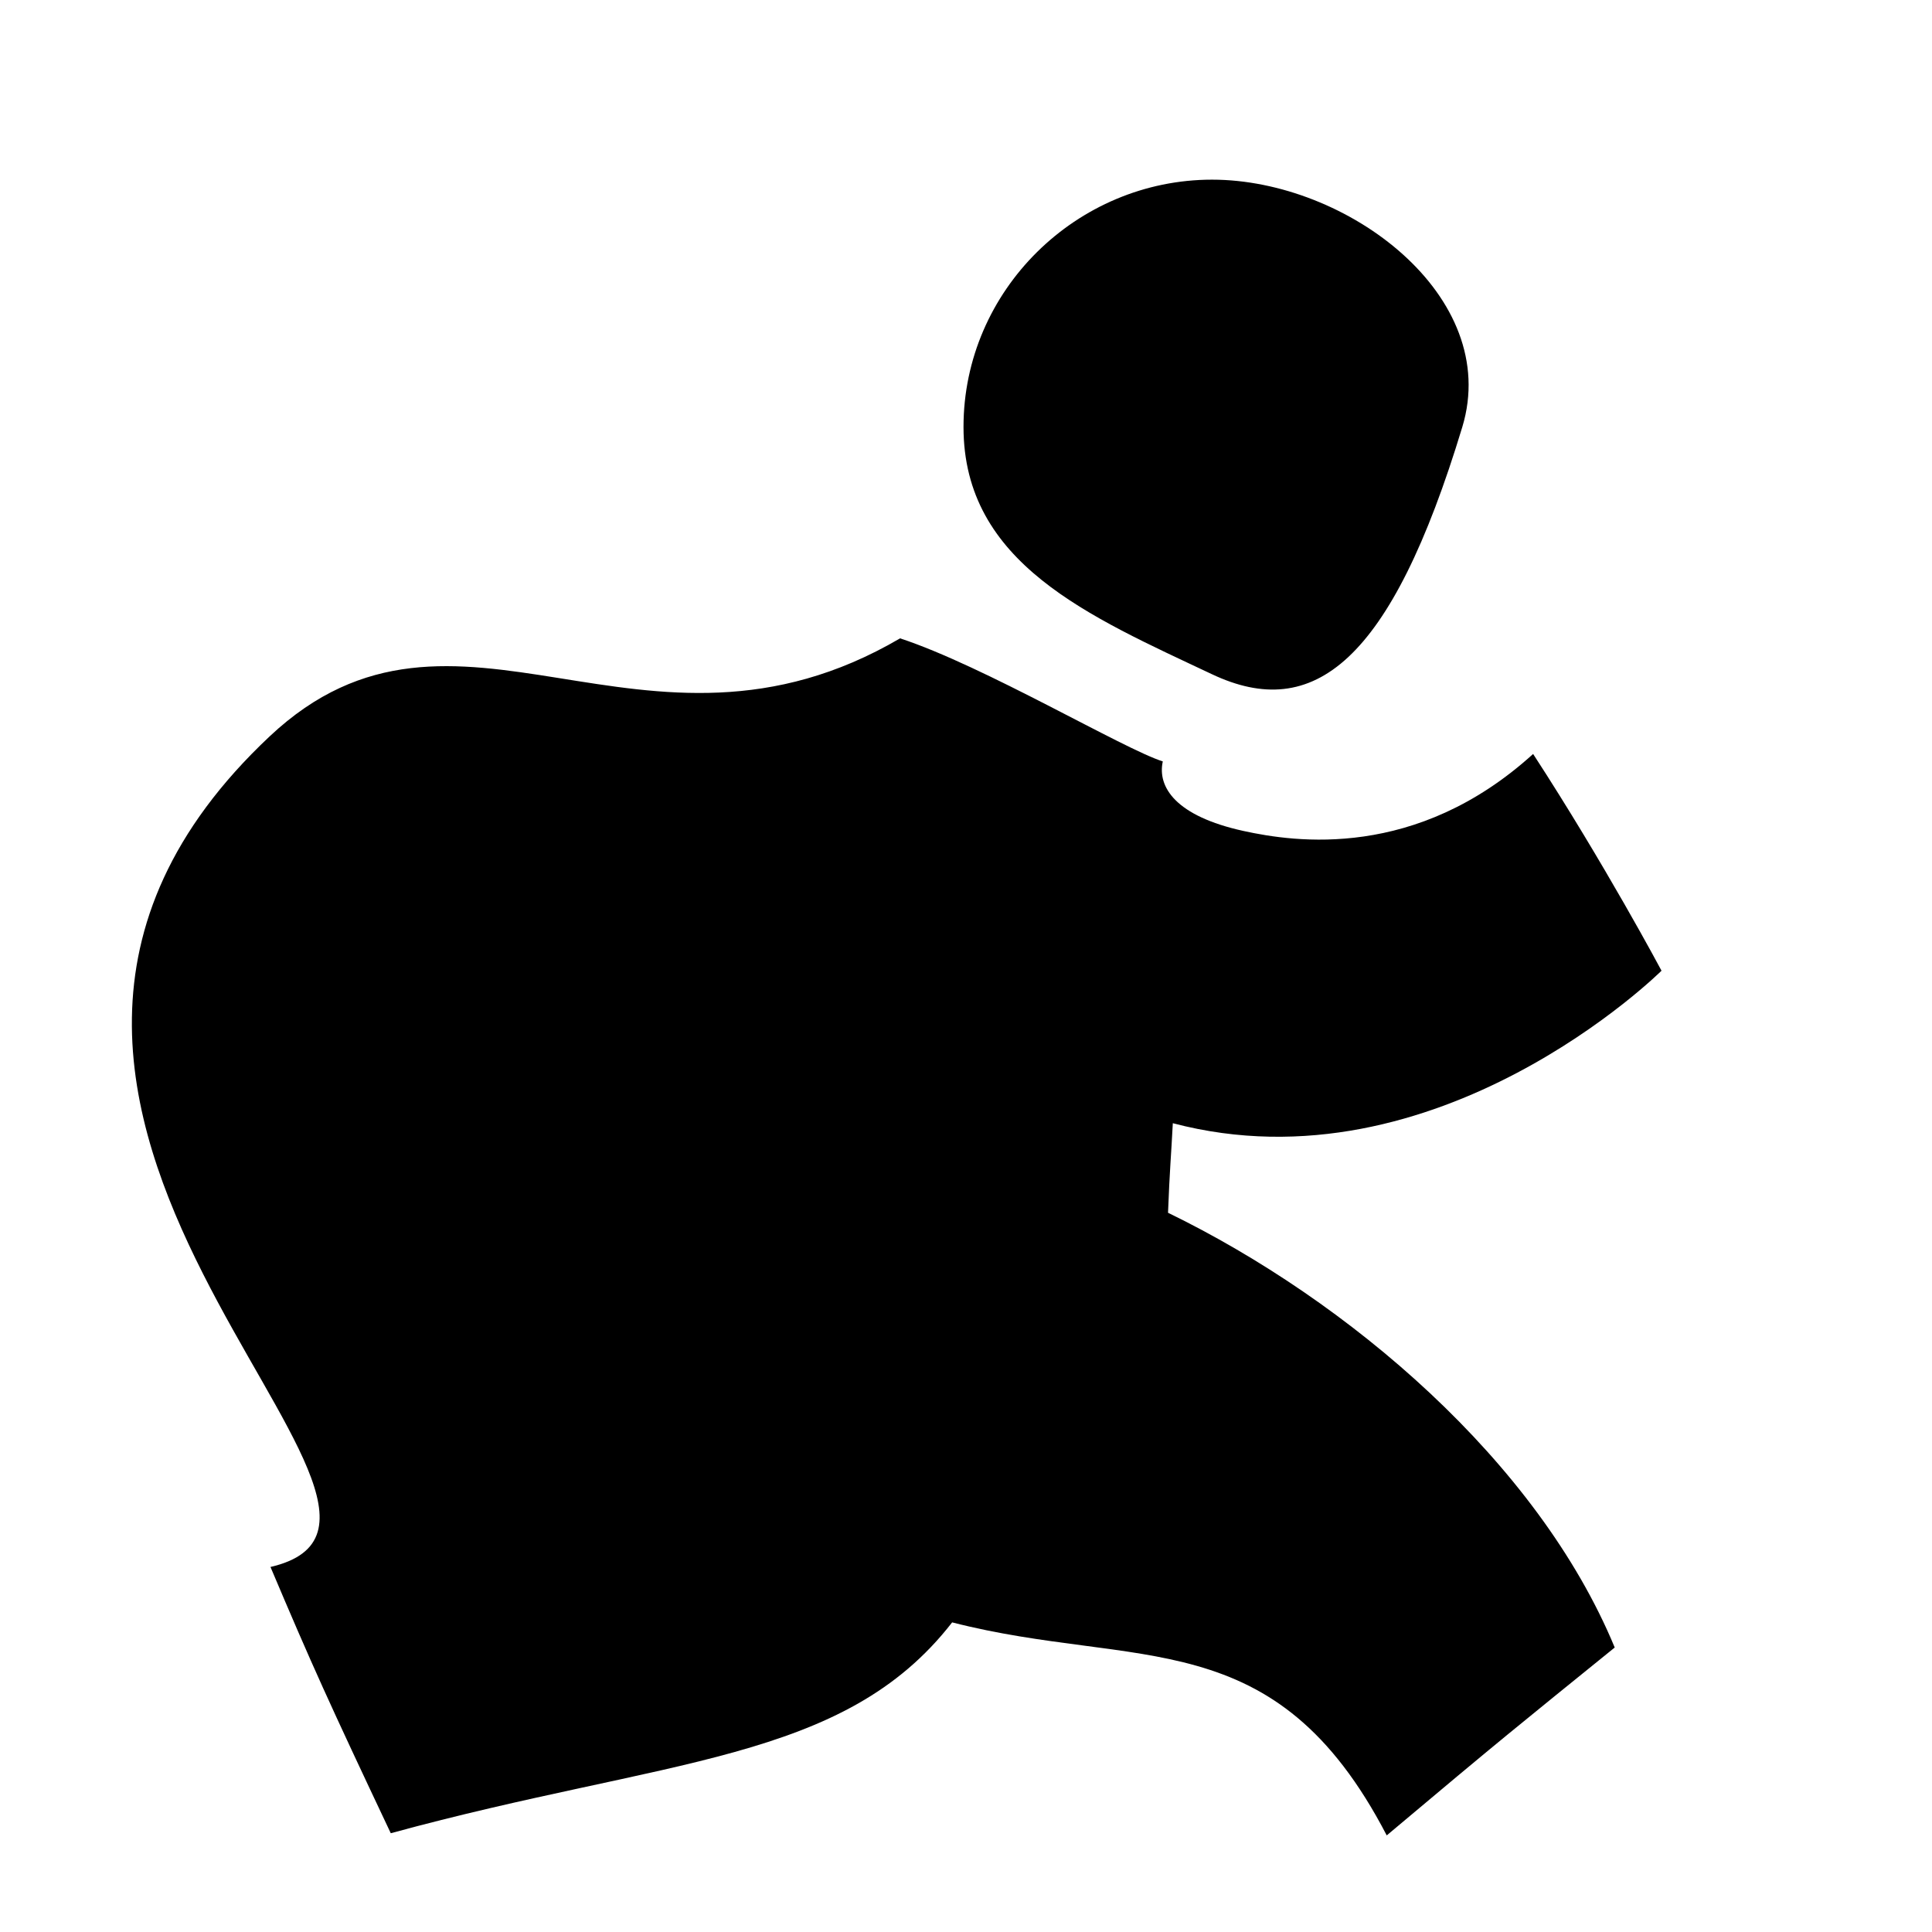 <?xml version="1.0" encoding="UTF-8" standalone="no"?>
<!DOCTYPE svg PUBLIC "-//W3C//DTD SVG 1.1//EN" "http://www.w3.org/Graphics/SVG/1.1/DTD/svg11.dtd">
<svg width="100%" height="100%" viewBox="0 0 100 100" version="1.1" xmlns="http://www.w3.org/2000/svg" xmlns:xlink="http://www.w3.org/1999/xlink" xml:space="preserve" xmlns:serif="http://www.serif.com/" style="fill-rule:evenodd;clip-rule:evenodd;stroke-linejoin:round;stroke-miterlimit:2;">
    <path id="AIM" d="M60.457,62.772C69.789,67.31 79.587,75.642 83.578,85.275C78.459,89.423 77.793,89.941 71.777,95C65.982,83.845 58.878,86.435 49.283,83.974C43.65,91.234 34.566,90.972 20.226,94.887C17.03,88.122 16.159,86.21 14,81.106C25.469,78.448 -6.78,57.603 13.956,38.115C23.631,29.023 33.264,40.841 46.588,33.041C50.94,34.468 58.138,38.761 60.186,39.411C59.896,40.736 60.85,42.241 64.364,43.011C67.03,43.595 73.302,44.516 79.354,39.025C83.065,44.73 86,50.244 86,50.244C86,50.244 74.415,61.749 60.705,58.137C60.612,59.925 60.545,60.494 60.457,62.772ZM62.736,34.9C56.399,31.909 49.871,29.17 49.871,22.1C49.871,15.029 55.729,9.299 62.736,9.299C69.739,9.299 77.738,15.332 75.689,22.1C71.987,34.326 67.967,37.369 62.736,34.9Z"/>
</svg>
